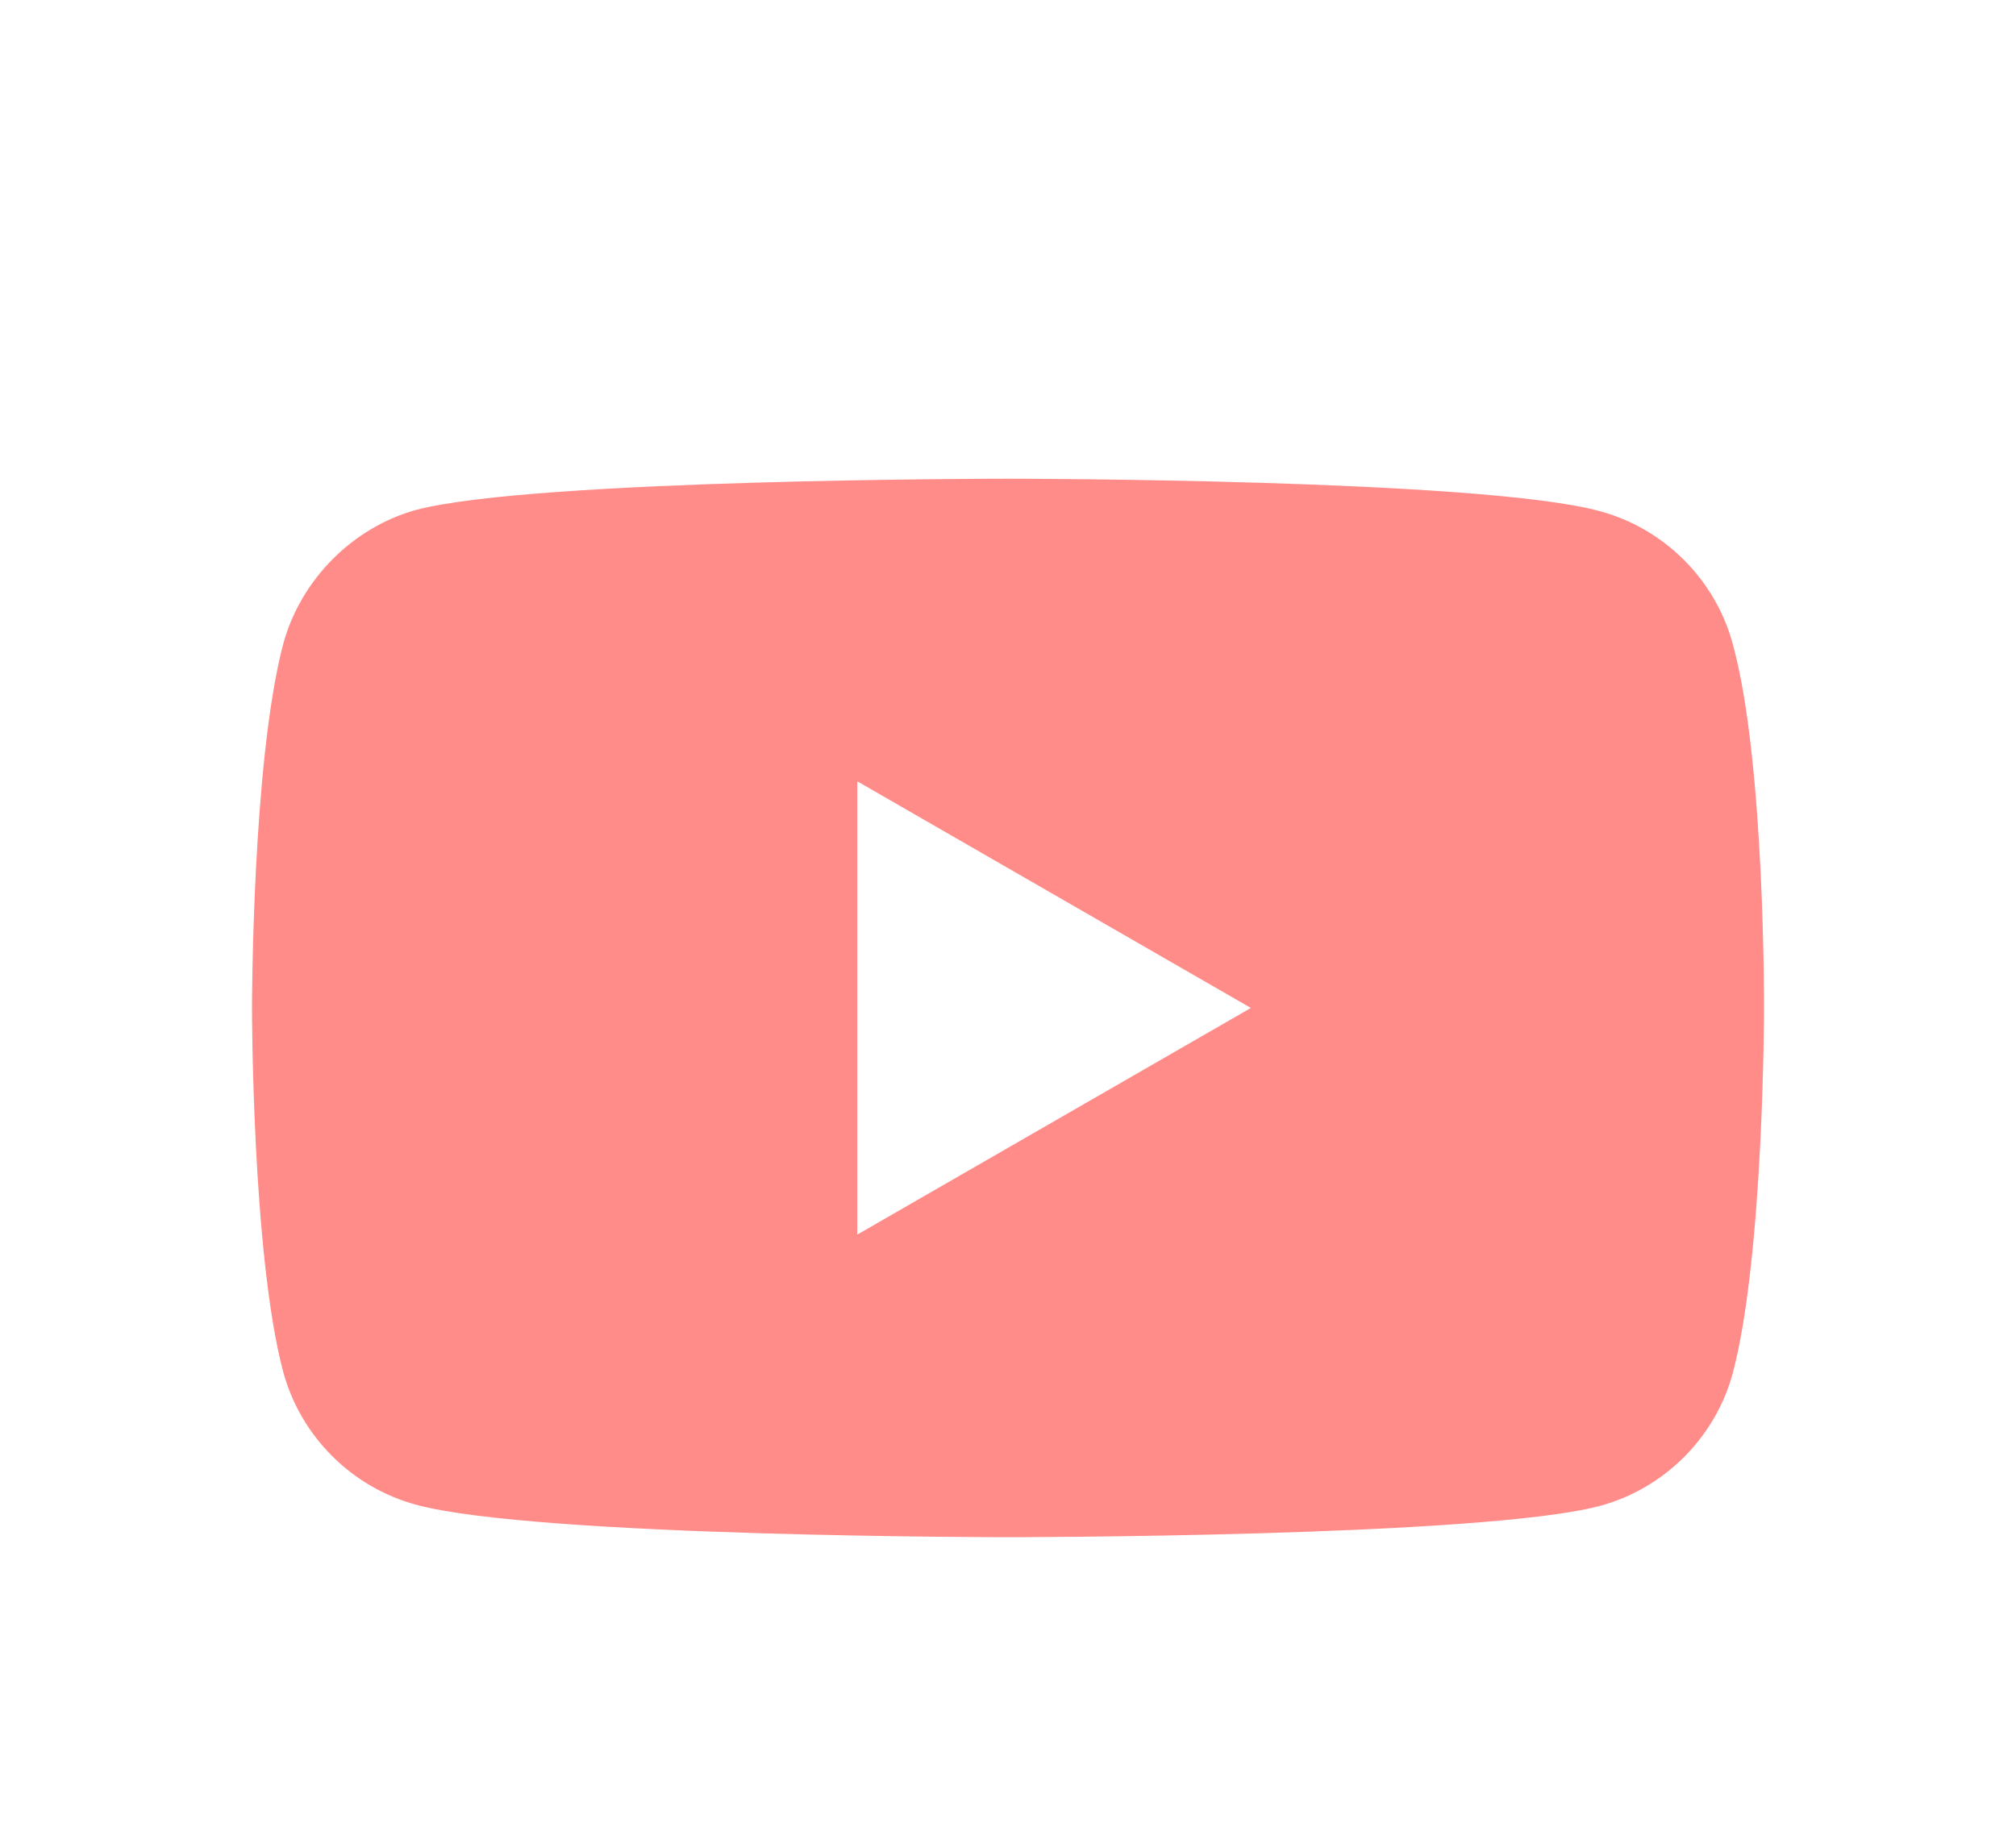 <svg width="32" height="29" viewBox="0 0 32 29" fill="none" xmlns="http://www.w3.org/2000/svg">
<g opacity="0.6">
<g filter="url(#filter0_d_2509_1826)">
<path fill-rule="evenodd" clip-rule="evenodd" d="M25.39 4.114C26.418 4.39 27.229 5.201 27.506 6.229C28.02 8.107 28 12.021 28 12.021C28 12.021 28 15.916 27.506 17.794C27.229 18.822 26.418 19.632 25.39 19.909C23.512 20.404 16 20.404 16 20.404C16 20.404 8.507 20.404 6.61 19.89C5.581 19.613 4.771 18.802 4.494 17.774C4 15.916 4 12.002 4 12.002C4 12.002 4 8.107 4.494 6.229C4.771 5.201 5.601 4.371 6.609 4.094C8.488 3.6 16 3.6 16 3.6C16 3.6 23.512 3.6 25.39 4.114ZM19.855 12.002L13.608 15.6V8.404L19.855 12.002Z" fill="#FF3F3A"/>
</g>
</g>
<defs>
<filter id="filter0_d_2509_1826" x="0" y="3.6" width="32" height="24.805" filterUnits="userSpaceOnUse" color-interpolation-filters="sRGB">
<feFlood flood-opacity="0" result="BackgroundImageFix"/>
<feColorMatrix in="SourceAlpha" type="matrix" values="0 0 0 0 0 0 0 0 0 0 0 0 0 0 0 0 0 0 127 0" result="hardAlpha"/>
<feOffset dy="4"/>
<feGaussianBlur stdDeviation="2"/>
<feComposite in2="hardAlpha" operator="out"/>
<feColorMatrix type="matrix" values="0 0 0 0 0 0 0 0 0 0 0 0 0 0 0 0 0 0 0.25 0"/>
<feBlend mode="normal" in2="BackgroundImageFix" result="effect1_dropShadow_2509_1826"/>
<feBlend mode="normal" in="SourceGraphic" in2="effect1_dropShadow_2509_1826" result="shape"/>
</filter>
</defs>
</svg>
